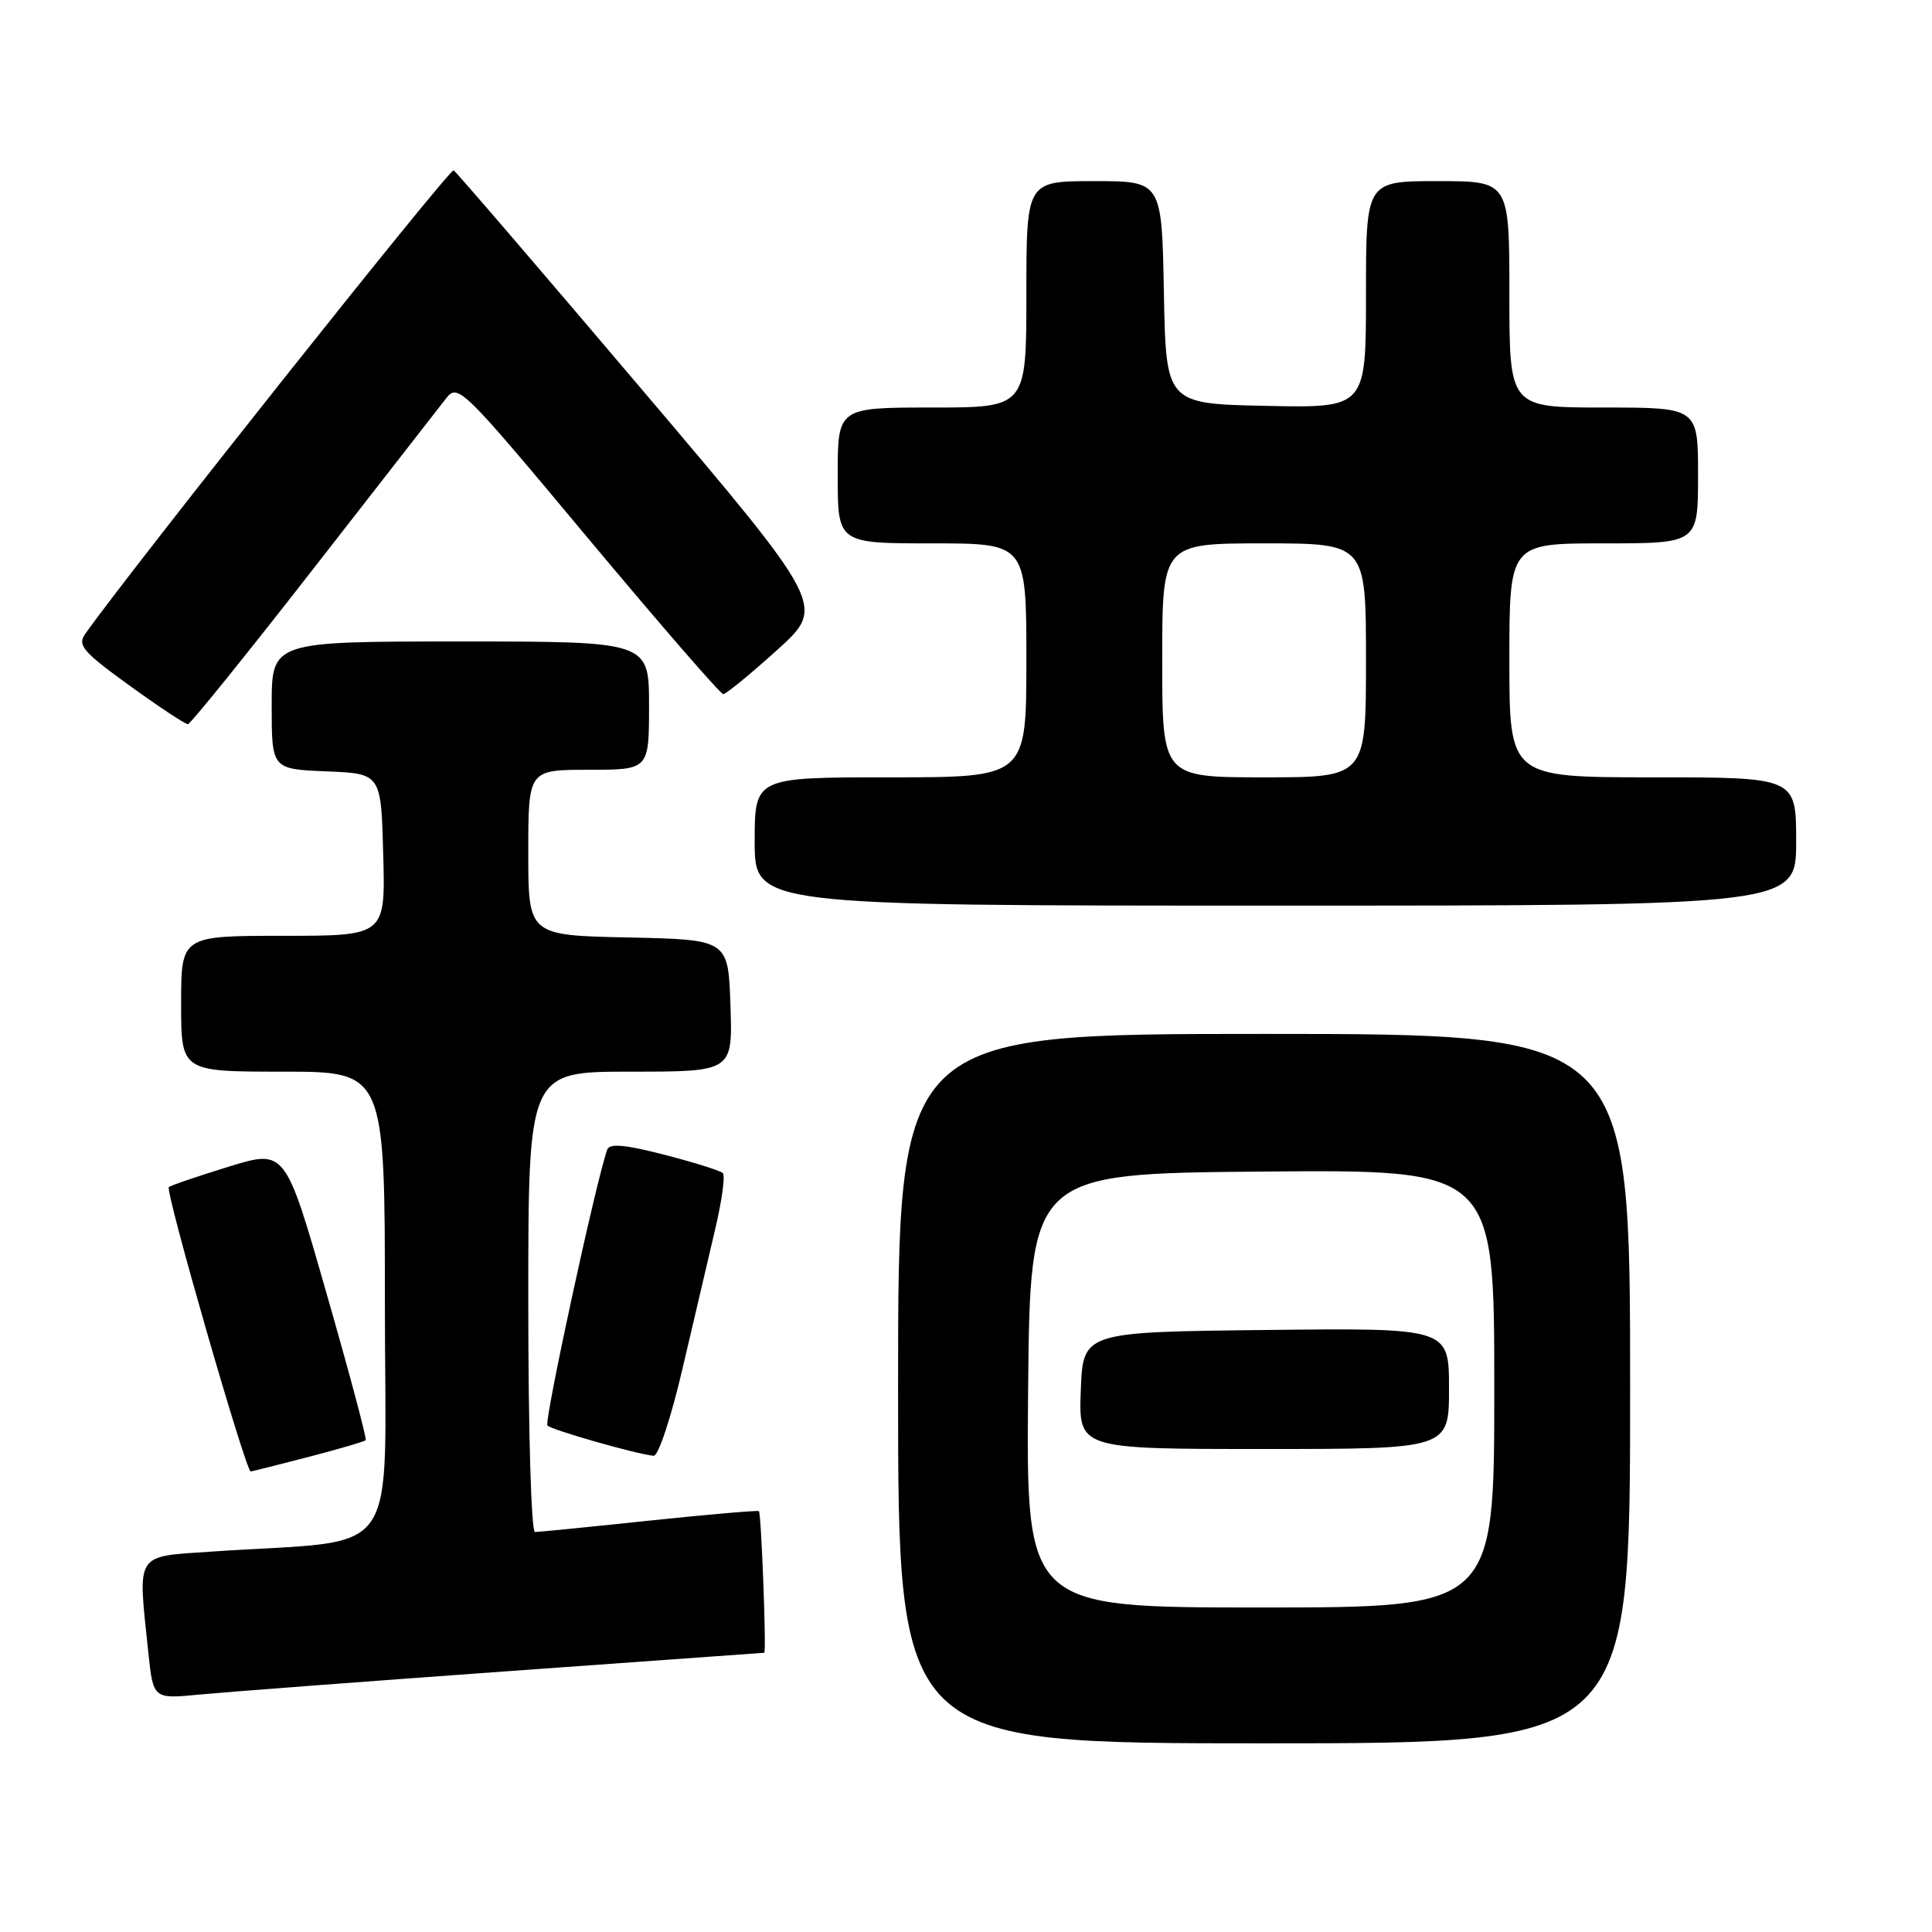 <?xml version="1.0" encoding="UTF-8" standalone="no"?>
<!DOCTYPE svg PUBLIC "-//W3C//DTD SVG 1.1//EN" "http://www.w3.org/Graphics/SVG/1.1/DTD/svg11.dtd" >
<svg xmlns="http://www.w3.org/2000/svg" xmlns:xlink="http://www.w3.org/1999/xlink" version="1.1" viewBox="0 0 256 256">
 <g >
 <path fill="currentColor"
d=" M 216.00 184.00 C 216.00 137.00 216.00 137.00 167.50 137.00 C 119.00 137.00 119.00 137.00 119.00 184.00 C 119.00 231.00 119.00 231.00 167.50 231.00 C 216.00 231.00 216.00 231.00 216.00 184.00 Z  M 66.77 221.48 C 85.61 220.12 101.14 219.00 101.27 219.00 C 101.57 219.00 100.88 200.58 100.56 200.24 C 100.43 200.10 93.90 200.67 86.05 201.49 C 78.21 202.32 71.38 203.00 70.89 203.00 C 70.39 203.00 70.00 189.74 70.00 172.50 C 70.00 142.00 70.00 142.00 83.54 142.00 C 97.08 142.00 97.08 142.00 96.79 133.25 C 96.50 124.50 96.50 124.50 83.25 124.22 C 70.00 123.94 70.00 123.94 70.00 112.97 C 70.00 102.00 70.00 102.00 78.00 102.00 C 86.00 102.00 86.00 102.00 86.00 93.50 C 86.00 85.00 86.00 85.00 61.00 85.00 C 36.00 85.00 36.00 85.00 36.00 93.46 C 36.00 101.91 36.00 101.91 43.25 102.21 C 50.50 102.50 50.50 102.50 50.78 113.25 C 51.07 124.00 51.07 124.00 37.53 124.00 C 24.00 124.00 24.00 124.00 24.00 133.00 C 24.00 142.00 24.00 142.00 37.50 142.00 C 51.00 142.00 51.00 142.00 51.00 172.90 C 51.00 207.64 53.64 203.85 28.25 205.58 C 17.74 206.30 18.25 205.51 19.65 218.92 C 20.30 225.13 20.30 225.13 26.40 224.54 C 29.75 224.22 47.92 222.84 66.77 221.48 Z  M 40.84 193.06 C 44.88 192.01 48.31 191.01 48.46 190.83 C 48.62 190.65 46.29 181.90 43.27 171.39 C 37.80 152.28 37.80 152.28 30.27 154.60 C 26.13 155.88 22.57 157.09 22.37 157.30 C 21.86 157.81 32.58 195.02 33.22 194.98 C 33.37 194.97 36.80 194.11 40.84 193.06 Z  M 90.46 181.25 C 91.97 174.79 93.92 166.47 94.79 162.77 C 95.66 159.07 96.11 155.77 95.78 155.44 C 95.45 155.12 91.96 154.02 88.03 153.01 C 82.80 151.66 80.76 151.48 80.46 152.33 C 78.95 156.60 72.06 188.40 72.54 188.89 C 73.13 189.49 84.43 192.71 86.61 192.90 C 87.23 192.96 88.94 187.78 90.46 181.25 Z  M 238.00 111.50 C 238.00 103.00 238.00 103.00 219.00 103.00 C 200.00 103.00 200.00 103.00 200.00 87.50 C 200.00 72.00 200.00 72.00 212.50 72.00 C 225.00 72.00 225.00 72.00 225.00 63.00 C 225.00 54.00 225.00 54.00 212.50 54.00 C 200.00 54.00 200.00 54.00 200.00 39.00 C 200.00 24.00 200.00 24.00 190.50 24.00 C 181.00 24.00 181.00 24.00 181.00 39.03 C 181.00 54.06 181.00 54.06 167.75 53.78 C 154.50 53.50 154.50 53.50 154.22 38.75 C 153.95 24.00 153.95 24.00 144.97 24.00 C 136.00 24.00 136.00 24.00 136.00 39.00 C 136.00 54.00 136.00 54.00 123.50 54.00 C 111.00 54.00 111.00 54.00 111.00 63.00 C 111.00 72.00 111.00 72.00 123.50 72.00 C 136.00 72.00 136.00 72.00 136.00 87.50 C 136.00 103.00 136.00 103.00 118.00 103.00 C 100.00 103.00 100.00 103.00 100.00 111.50 C 100.00 120.00 100.00 120.00 169.00 120.00 C 238.00 120.00 238.00 120.00 238.00 111.50 Z  M 41.50 75.39 C 50.30 64.10 58.22 53.93 59.11 52.79 C 60.68 50.78 61.21 51.30 77.95 71.36 C 87.43 82.71 95.48 91.99 95.84 91.98 C 96.20 91.97 99.41 89.35 102.96 86.14 C 109.41 80.32 109.41 80.32 85.09 51.65 C 71.71 35.88 60.47 22.79 60.11 22.57 C 59.60 22.25 17.02 75.84 11.29 84.00 C 10.23 85.50 10.99 86.38 17.19 90.86 C 21.10 93.69 24.57 95.98 24.90 95.96 C 25.23 95.94 32.70 86.69 41.50 75.39 Z  M 136.23 184.25 C 136.50 155.50 136.50 155.50 167.25 155.24 C 198.00 154.97 198.00 154.97 198.00 183.99 C 198.00 213.00 198.00 213.00 166.98 213.00 C 135.97 213.00 135.97 213.00 136.23 184.25 Z  M 192.00 183.98 C 192.00 175.96 192.00 175.96 167.75 176.23 C 143.50 176.50 143.50 176.50 143.21 184.25 C 142.92 192.00 142.92 192.00 167.46 192.00 C 192.00 192.00 192.00 192.00 192.00 183.98 Z  M 154.00 87.50 C 154.00 72.00 154.00 72.00 167.50 72.00 C 181.00 72.00 181.00 72.00 181.00 87.50 C 181.00 103.00 181.00 103.00 167.50 103.00 C 154.00 103.00 154.00 103.00 154.00 87.50 Z "/>
</g>
</svg>